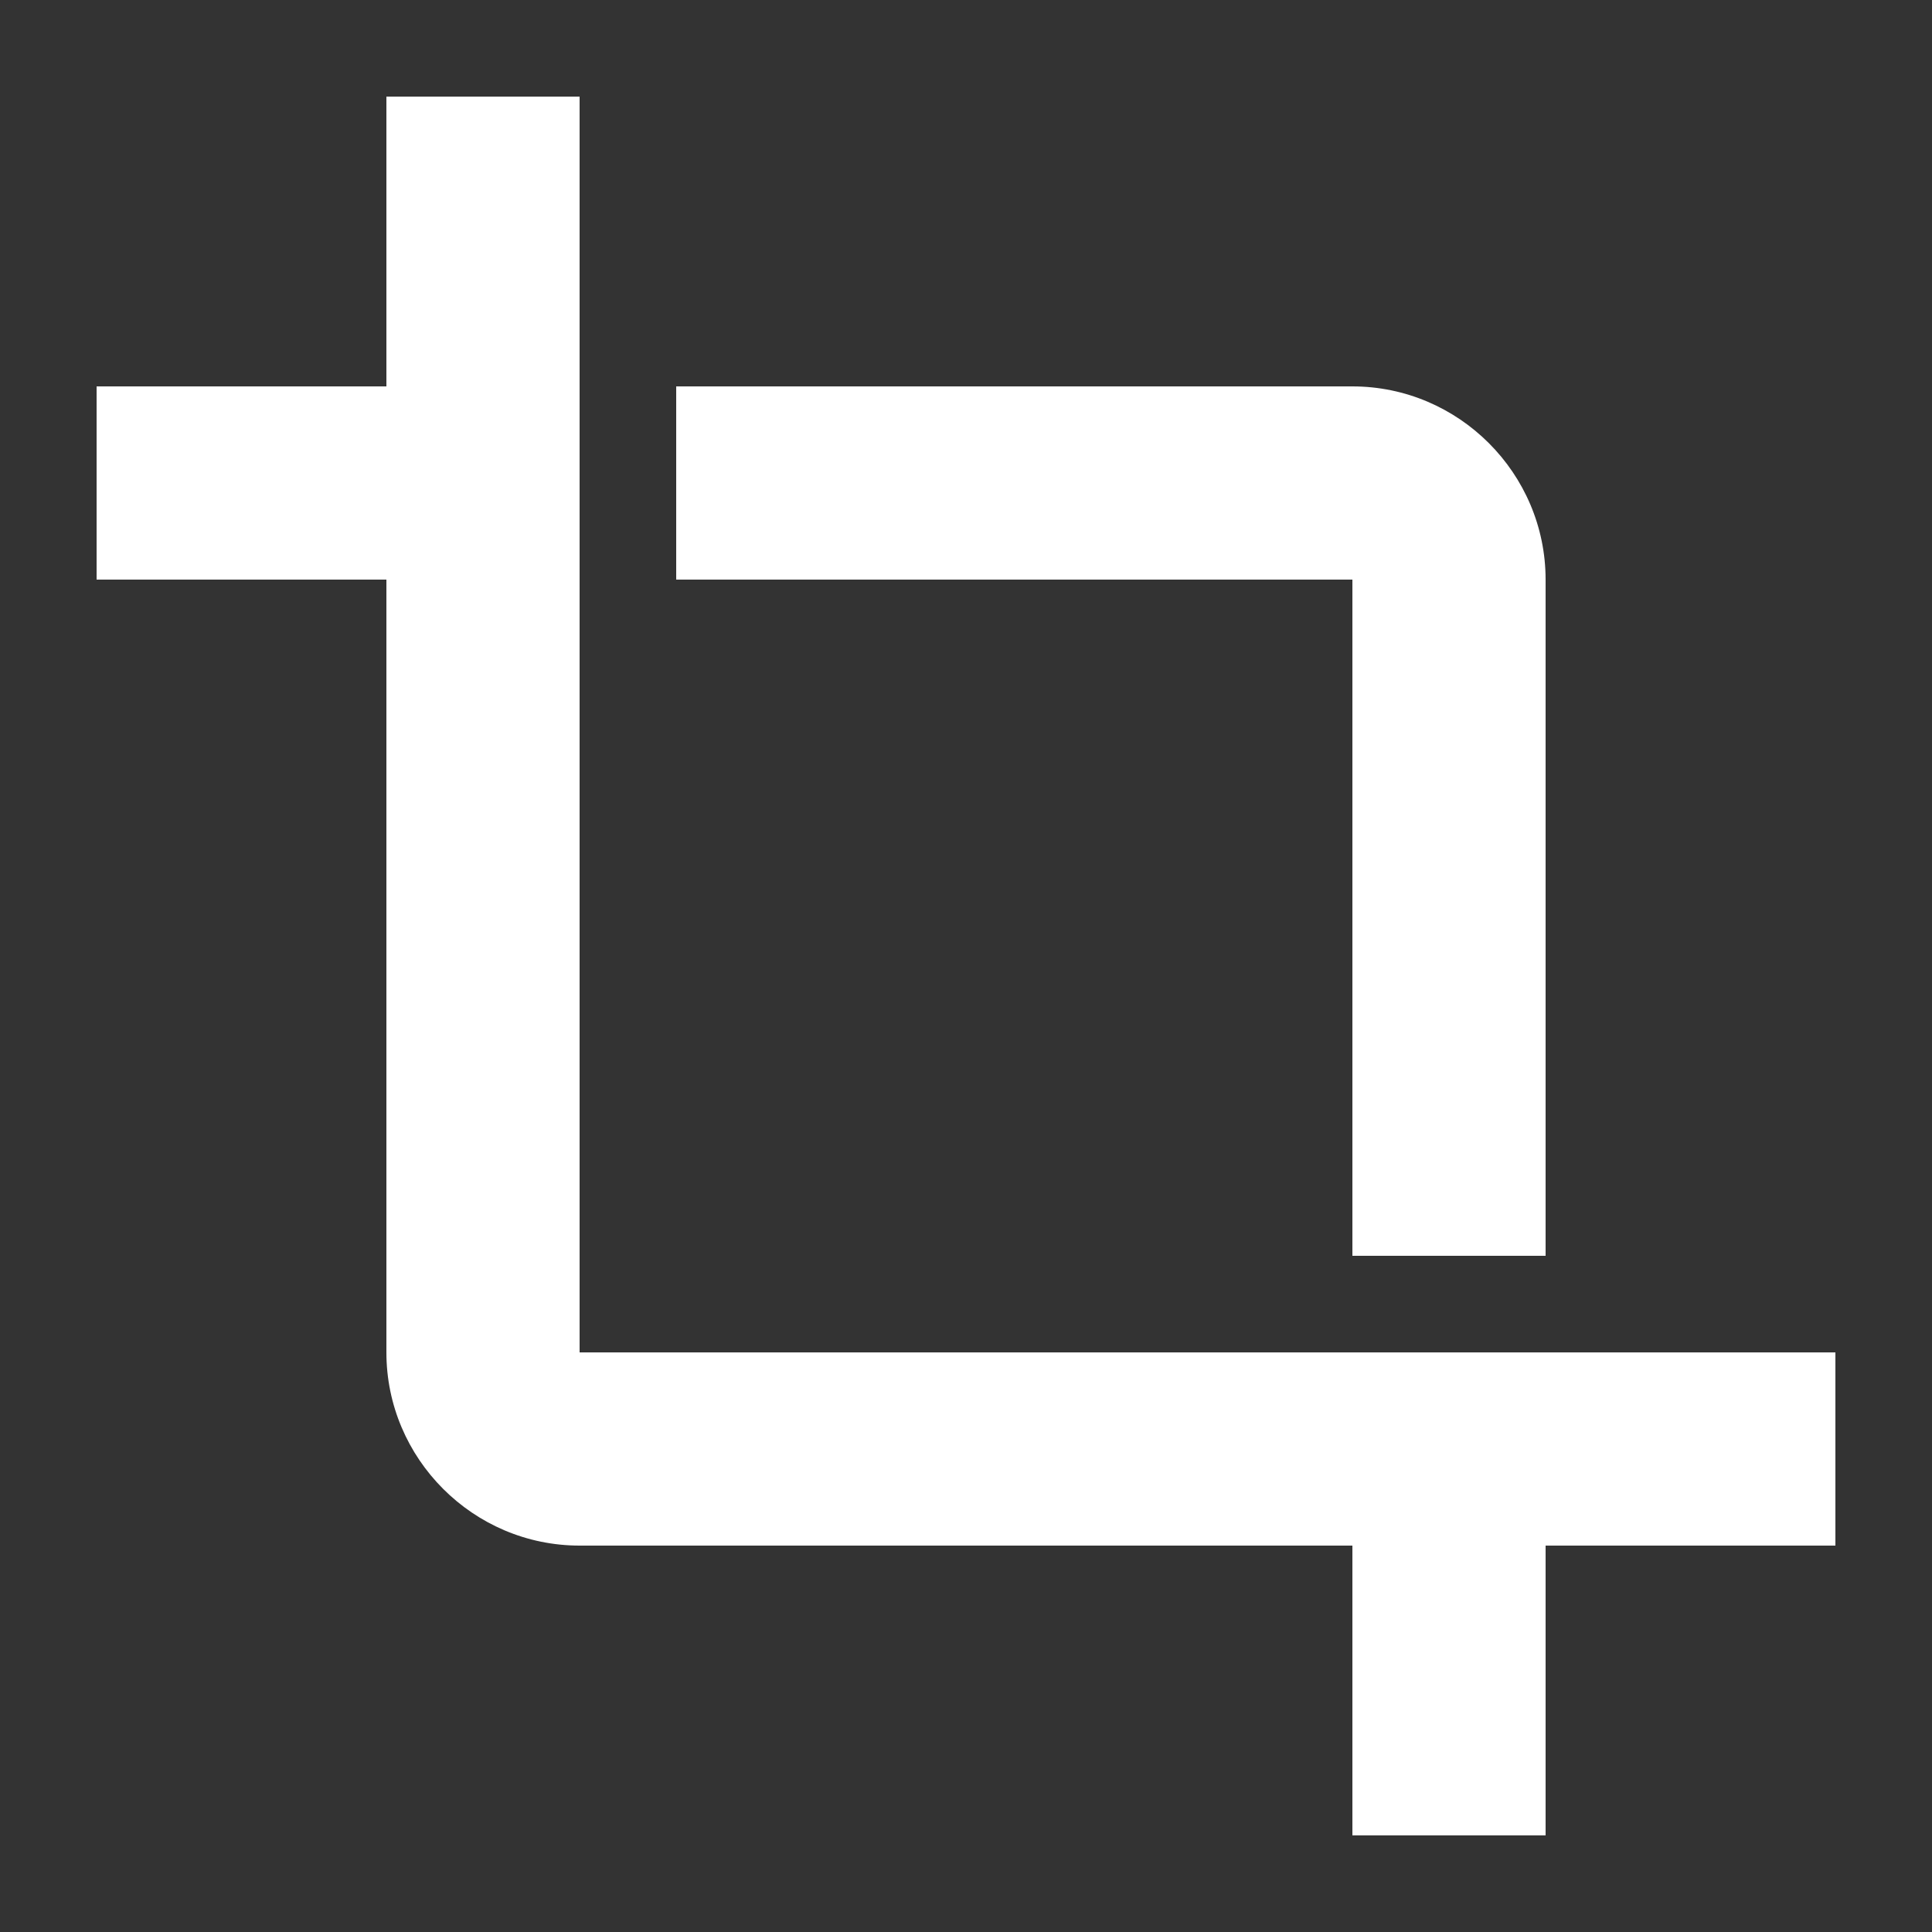
<svg version="1.1" id="Crop" xmlns="http://www.w3.org/2000/svg" xmlns:xlink="http://www.w3.org/1999/xlink" x="0px" y="0px"
	 viewBox="0 0 20 20" enable-background="new 0 0 20 20" xml:space="preserve">
<rect x="0" y="0" width="20" height="20" fill="#333333" stroke="none"/>
<path fill="#ffffff" d="M6,14V1H4v3H1v2h3v8c0,1.1,0.899,2,2,2h8v3h2v-3h3v-2H6z M14,13h2V6c0-1.1-0.899-2-2-2H7v2h7V13z"/>
</svg>
